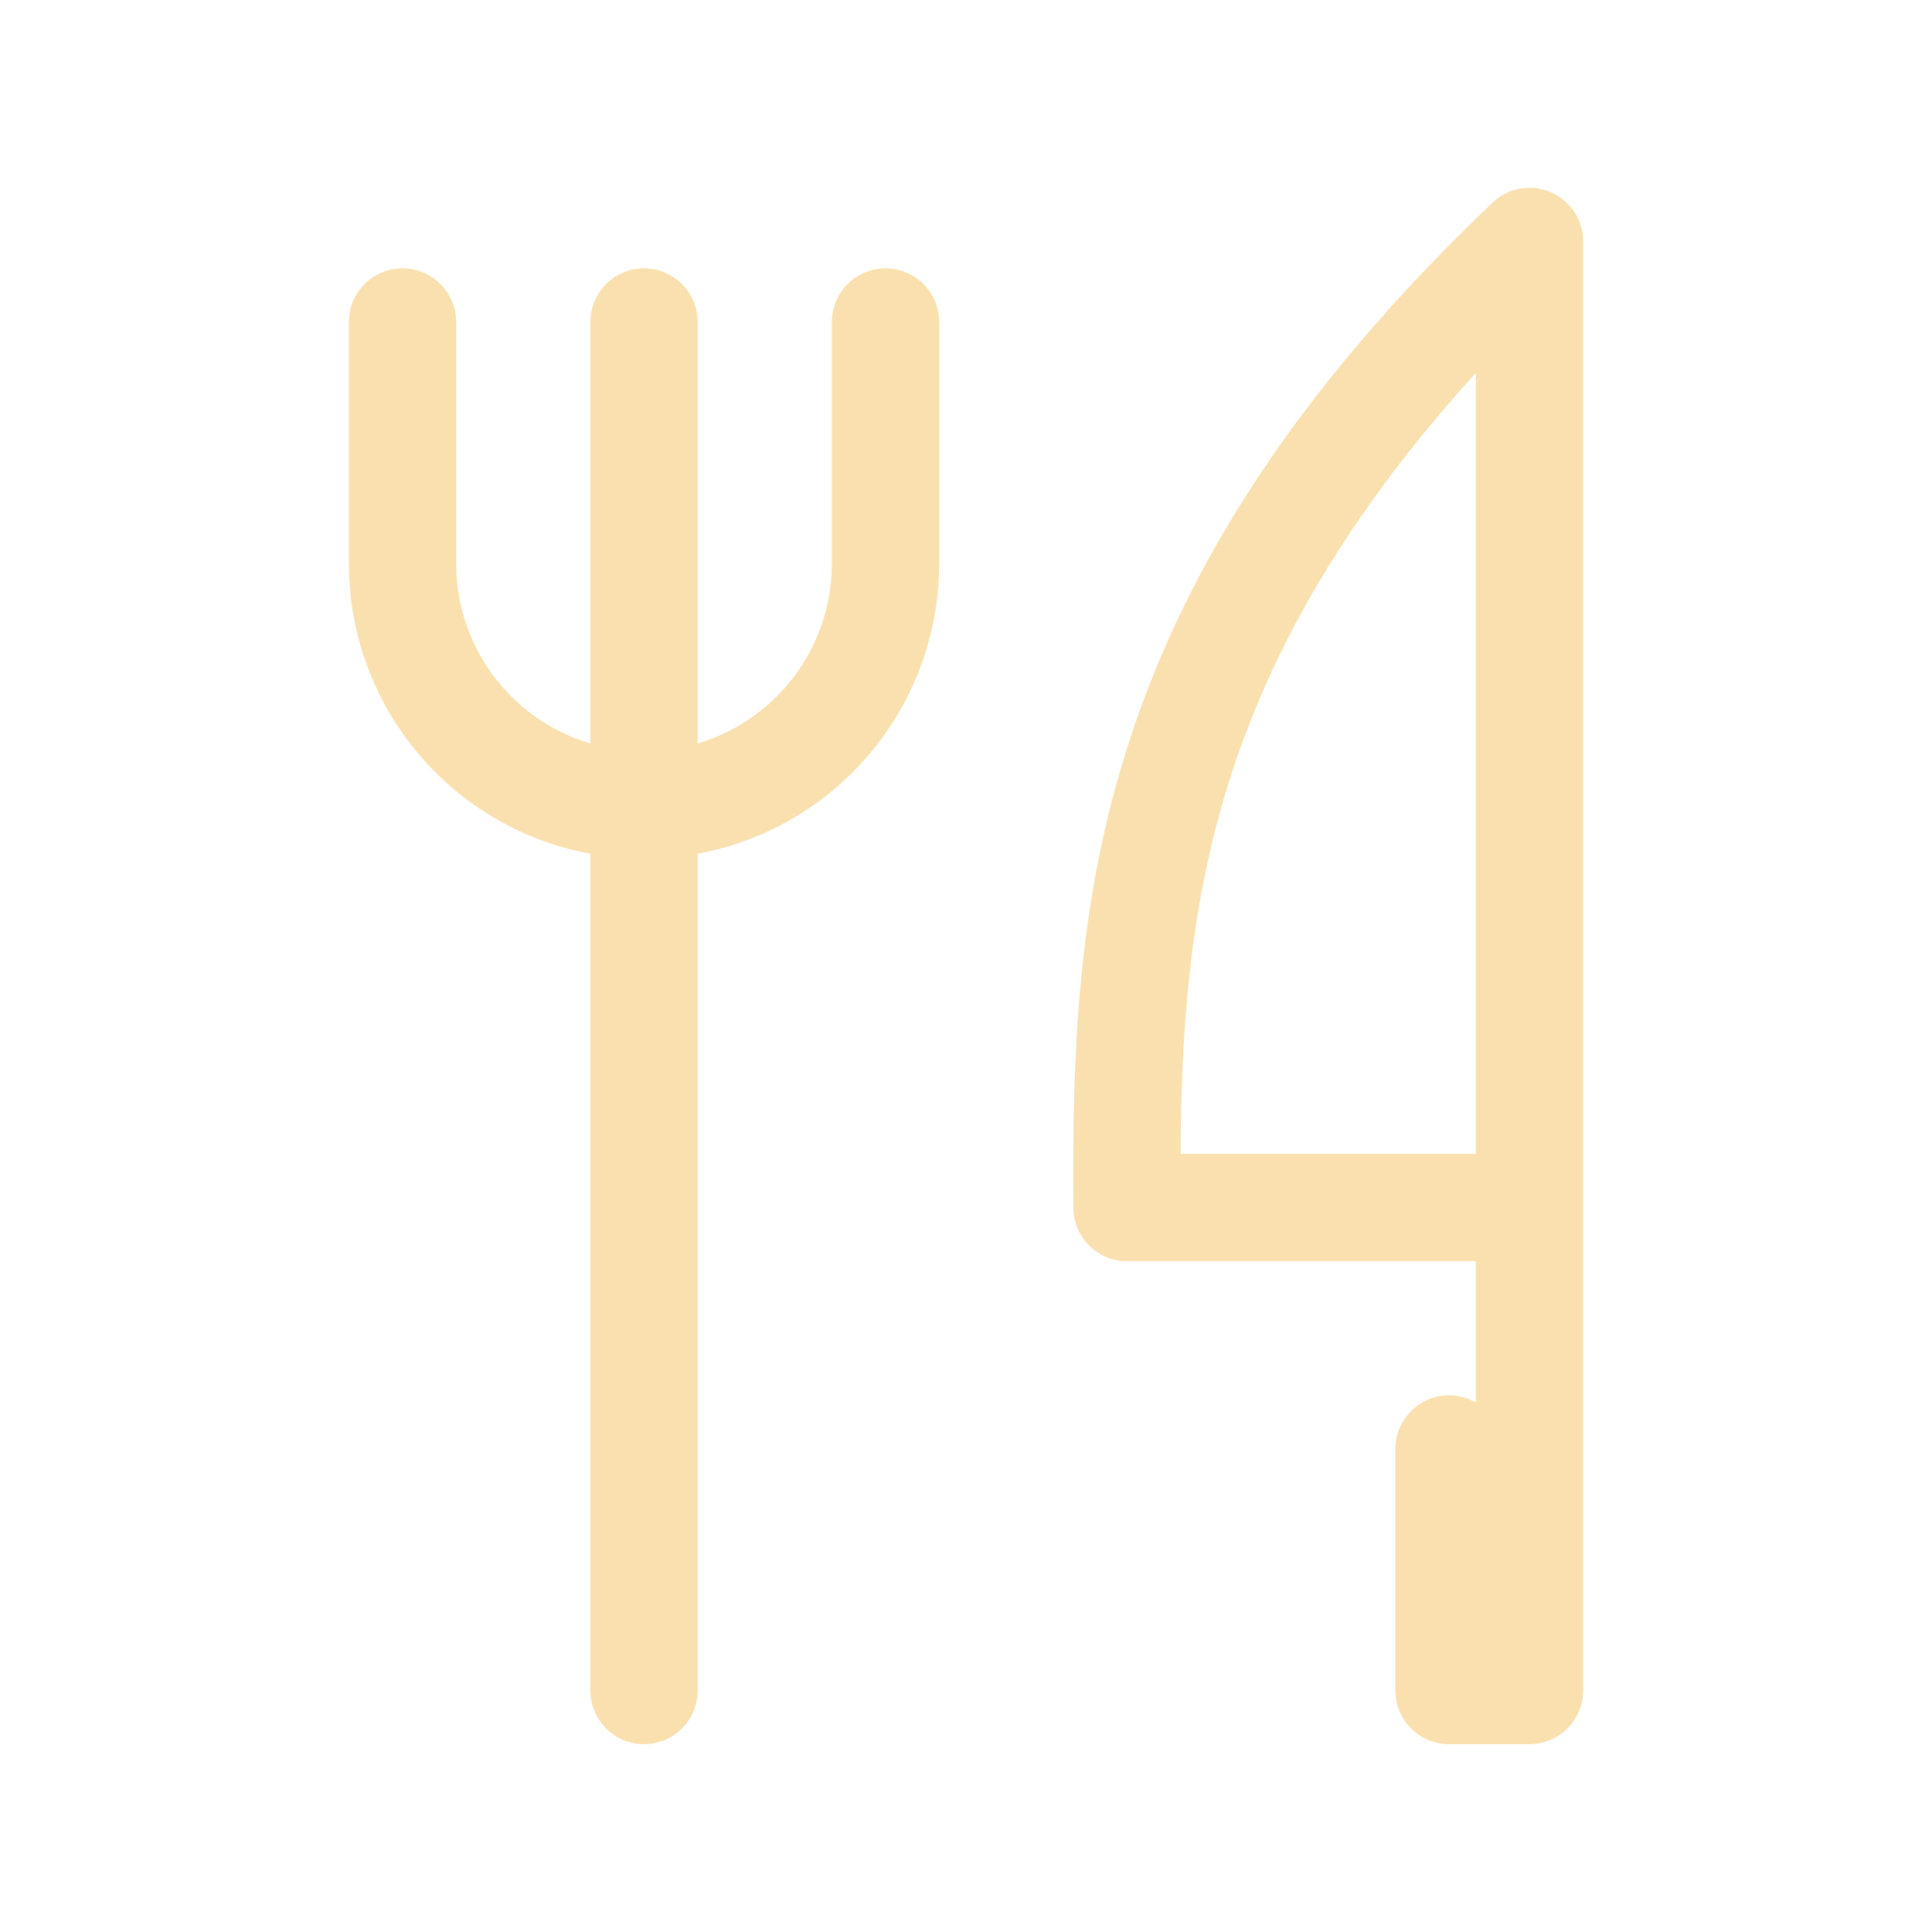 <svg width="36" height="36" viewBox="0 0 36 36" fill="none" xmlns="http://www.w3.org/2000/svg">
<g clip-path="url(#clip0_392_70)">
<path d="M28.5 22.5V4.5C21.276 11.391 20.965 16.979 21 22.5H28.5ZM28.5 22.5V31.5H27V27M12 6V31.5M7.5 6V10.5C7.5 11.694 7.974 12.838 8.818 13.682C9.662 14.526 10.806 15 12 15C13.194 15 14.338 14.526 15.182 13.682C16.026 12.838 16.5 11.694 16.5 10.5V6" stroke="#F9E0AE" stroke-width="2" stroke-linecap="round" stroke-linejoin="round"/>
</g>
<defs>
<clipPath id="clip0_392_70">
<rect width="36" height="36" fill="white"/>
</clipPath>
</defs>
</svg>

